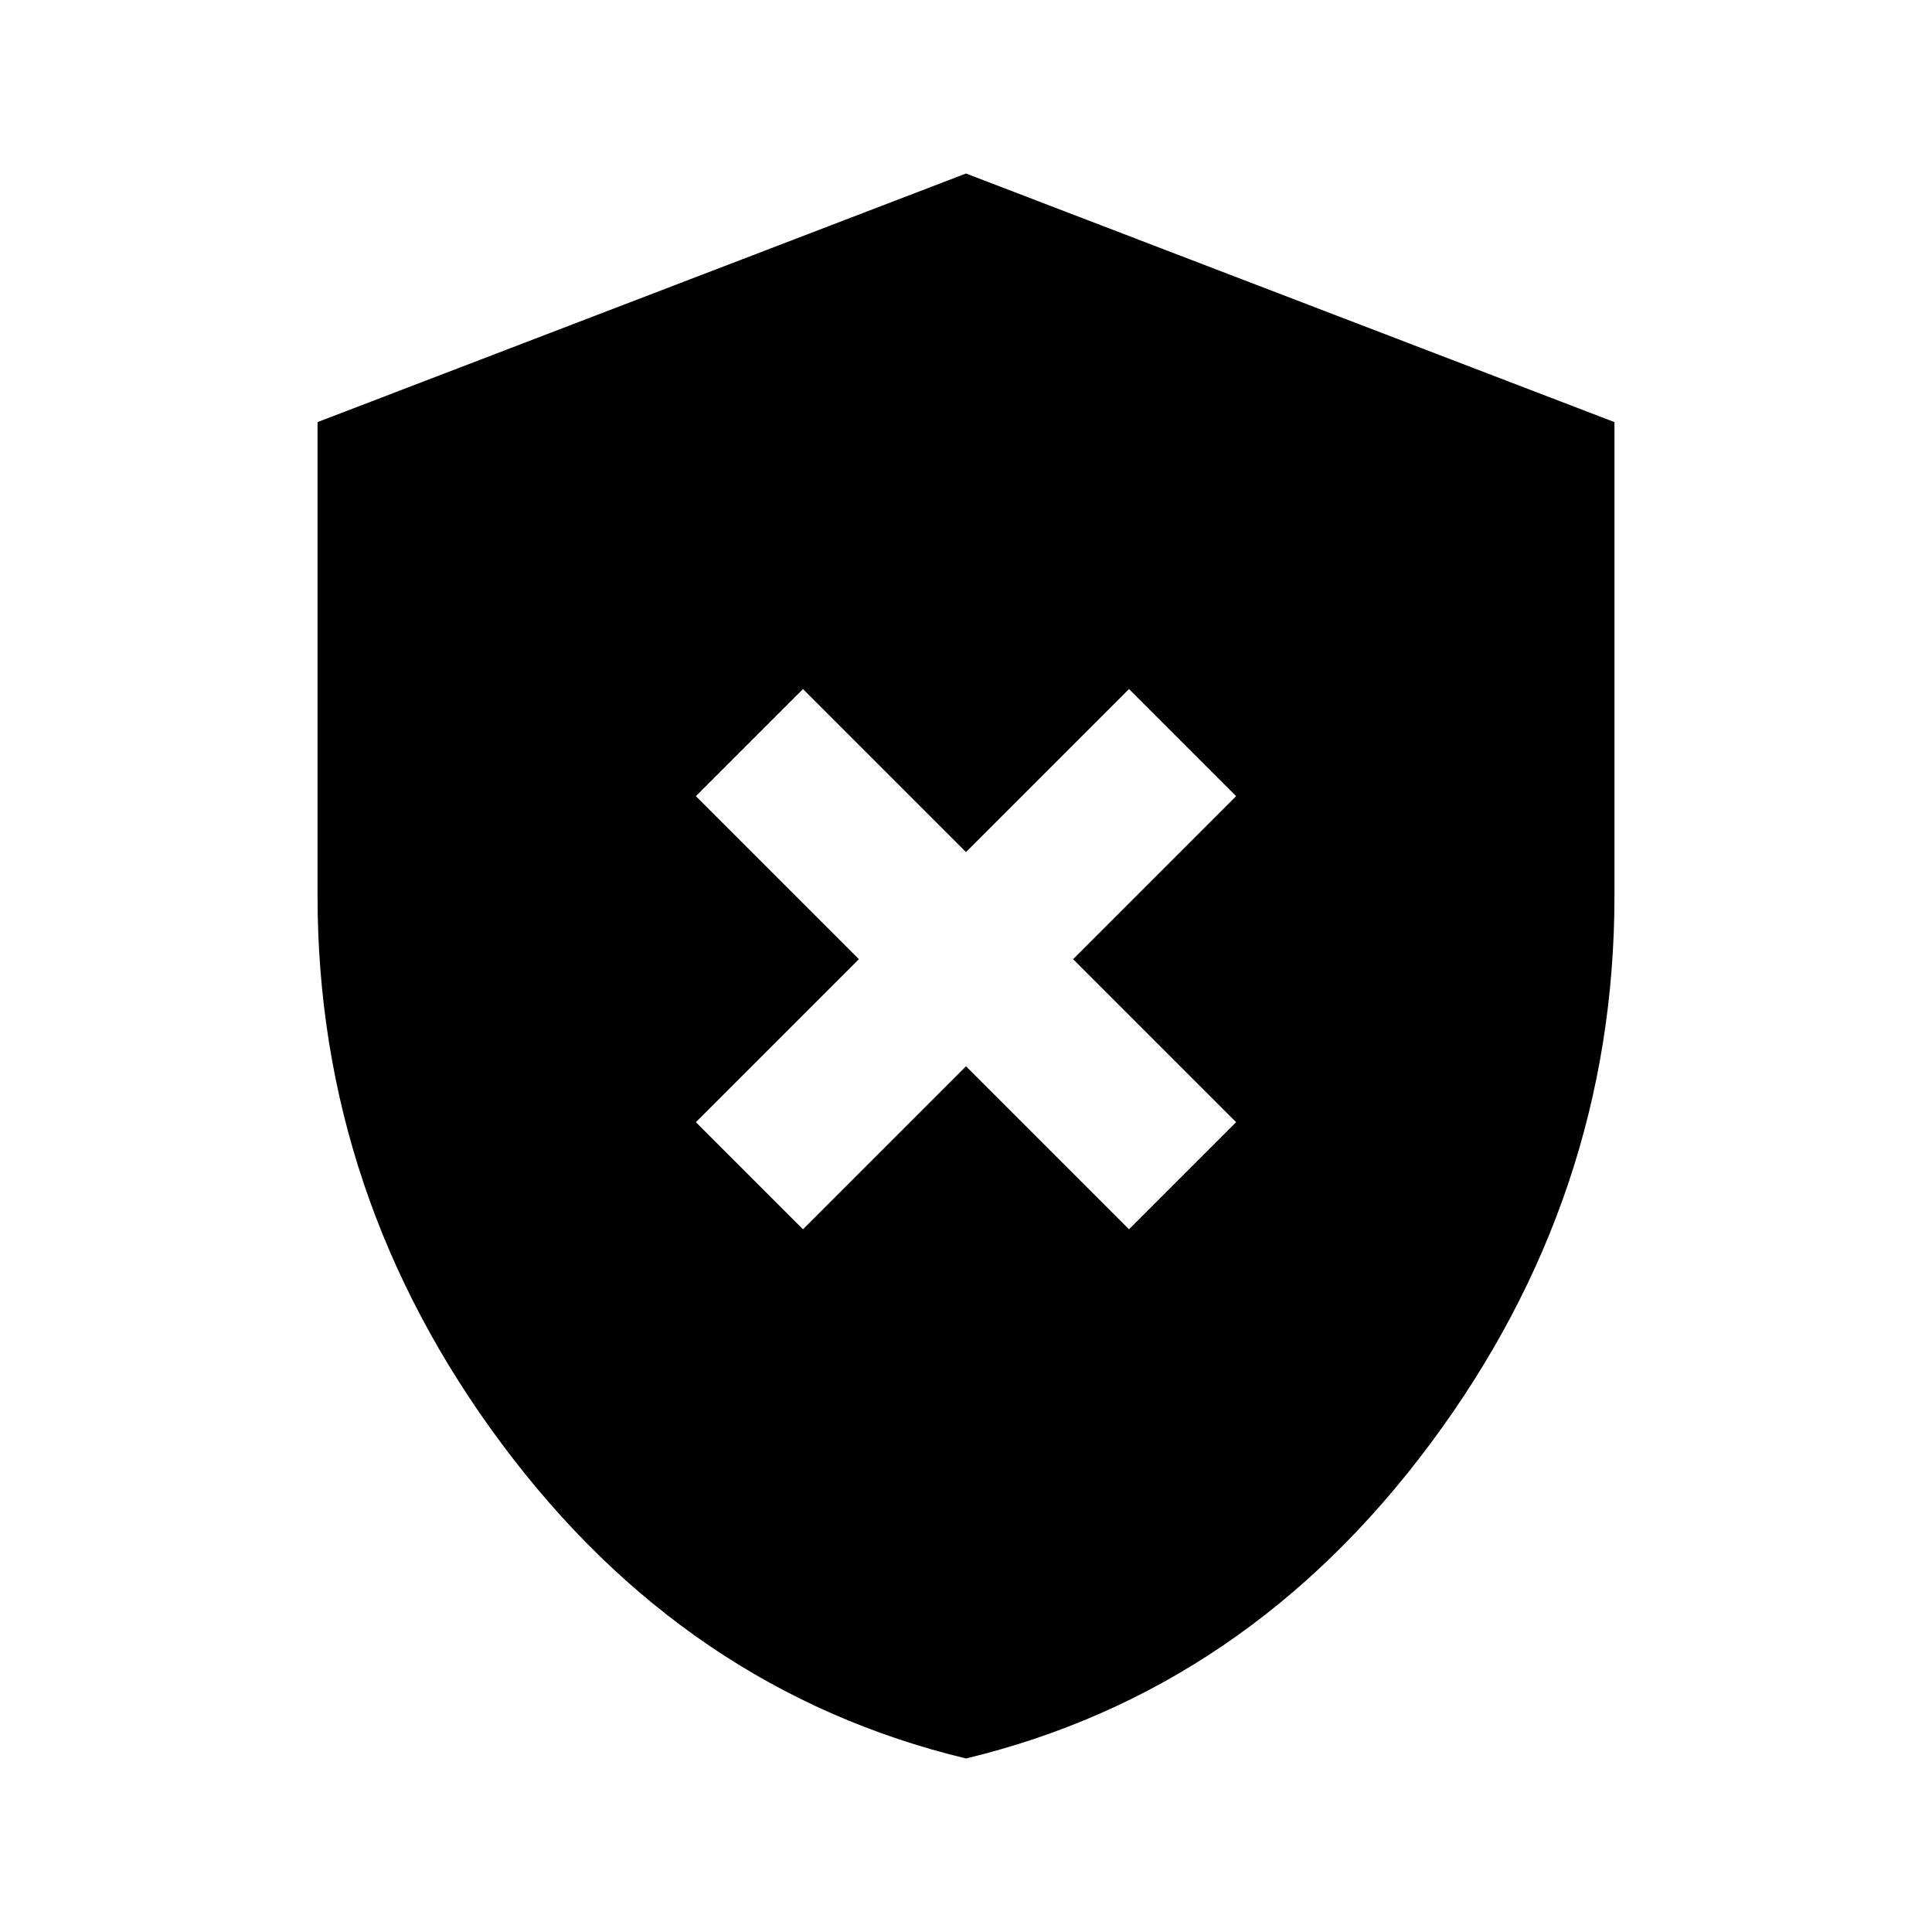 <svg xmlns="http://www.w3.org/2000/svg" height="20" viewBox="0 -960 960 960" width="20"><path d="m399-349.17 81-81 81 81 53.22-53.22-81-81 81-81L561-617.61l-81 81-81-81-53.22 53.22 81 81-81 81L399-349.17Zm81 262.95Q340.65-119.8 249.22-242.7 157.78-365.6 157.78-515v-235.26L480-873.78l322.22 123.52V-515q0 149.4-91.44 272.3Q619.35-119.8 480-86.22Z"/></svg>
